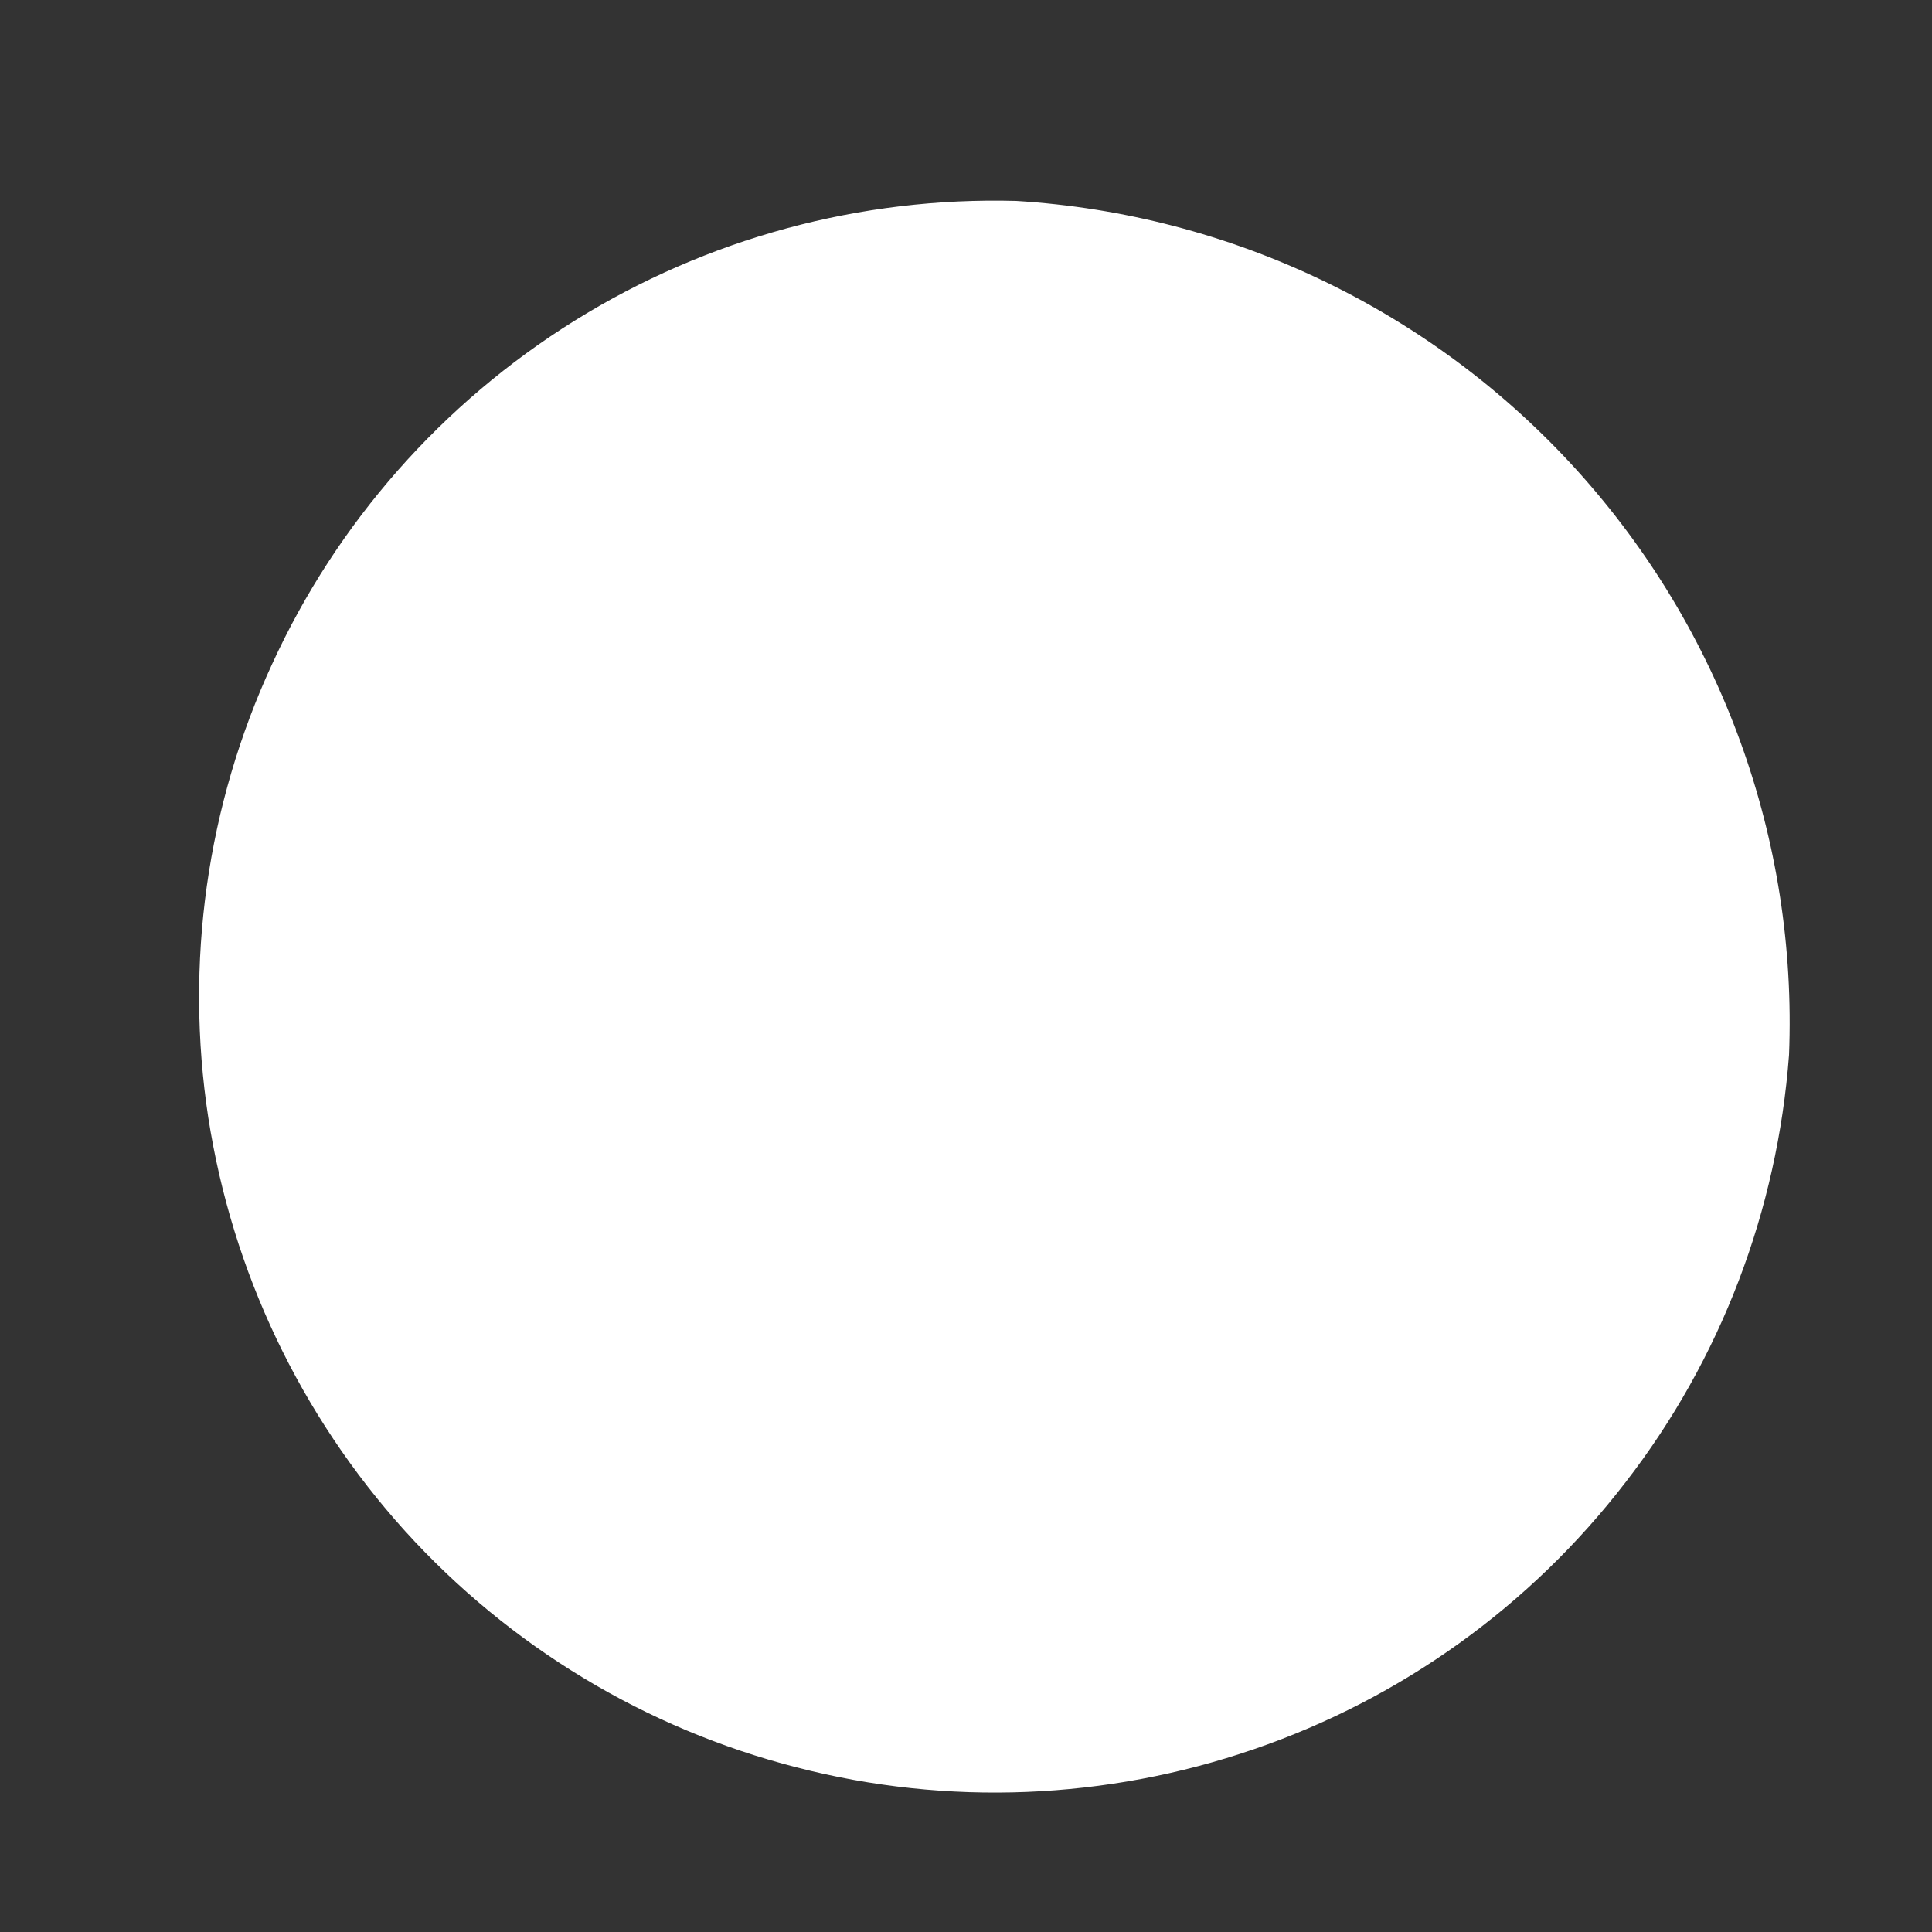 <?xml version="1.0" encoding="UTF-8" standalone="no"?><svg width='5' height='5' viewBox='0 0 5 5' fill='none' xmlns='http://www.w3.org/2000/svg'>
<rect x="0" y="0" width="5" height="5" fill="#333333" stroke="none"/>
<path d='M4.63 2.73C4.6 3.132 4.454 3.517 4.207 3.836C3.961 4.156 3.627 4.396 3.245 4.527C2.864 4.658 2.452 4.675 2.062 4.574C1.671 4.474 1.319 4.261 1.048 3.962C0.777 3.662 0.601 3.291 0.539 2.892C0.478 2.493 0.535 2.085 0.704 1.719C0.872 1.352 1.145 1.043 1.487 0.83C1.829 0.617 2.227 0.509 2.63 0.52C3.186 0.554 3.707 0.804 4.081 1.217C4.455 1.63 4.652 2.173 4.63 2.73Z' fill='white'/>
</svg>
